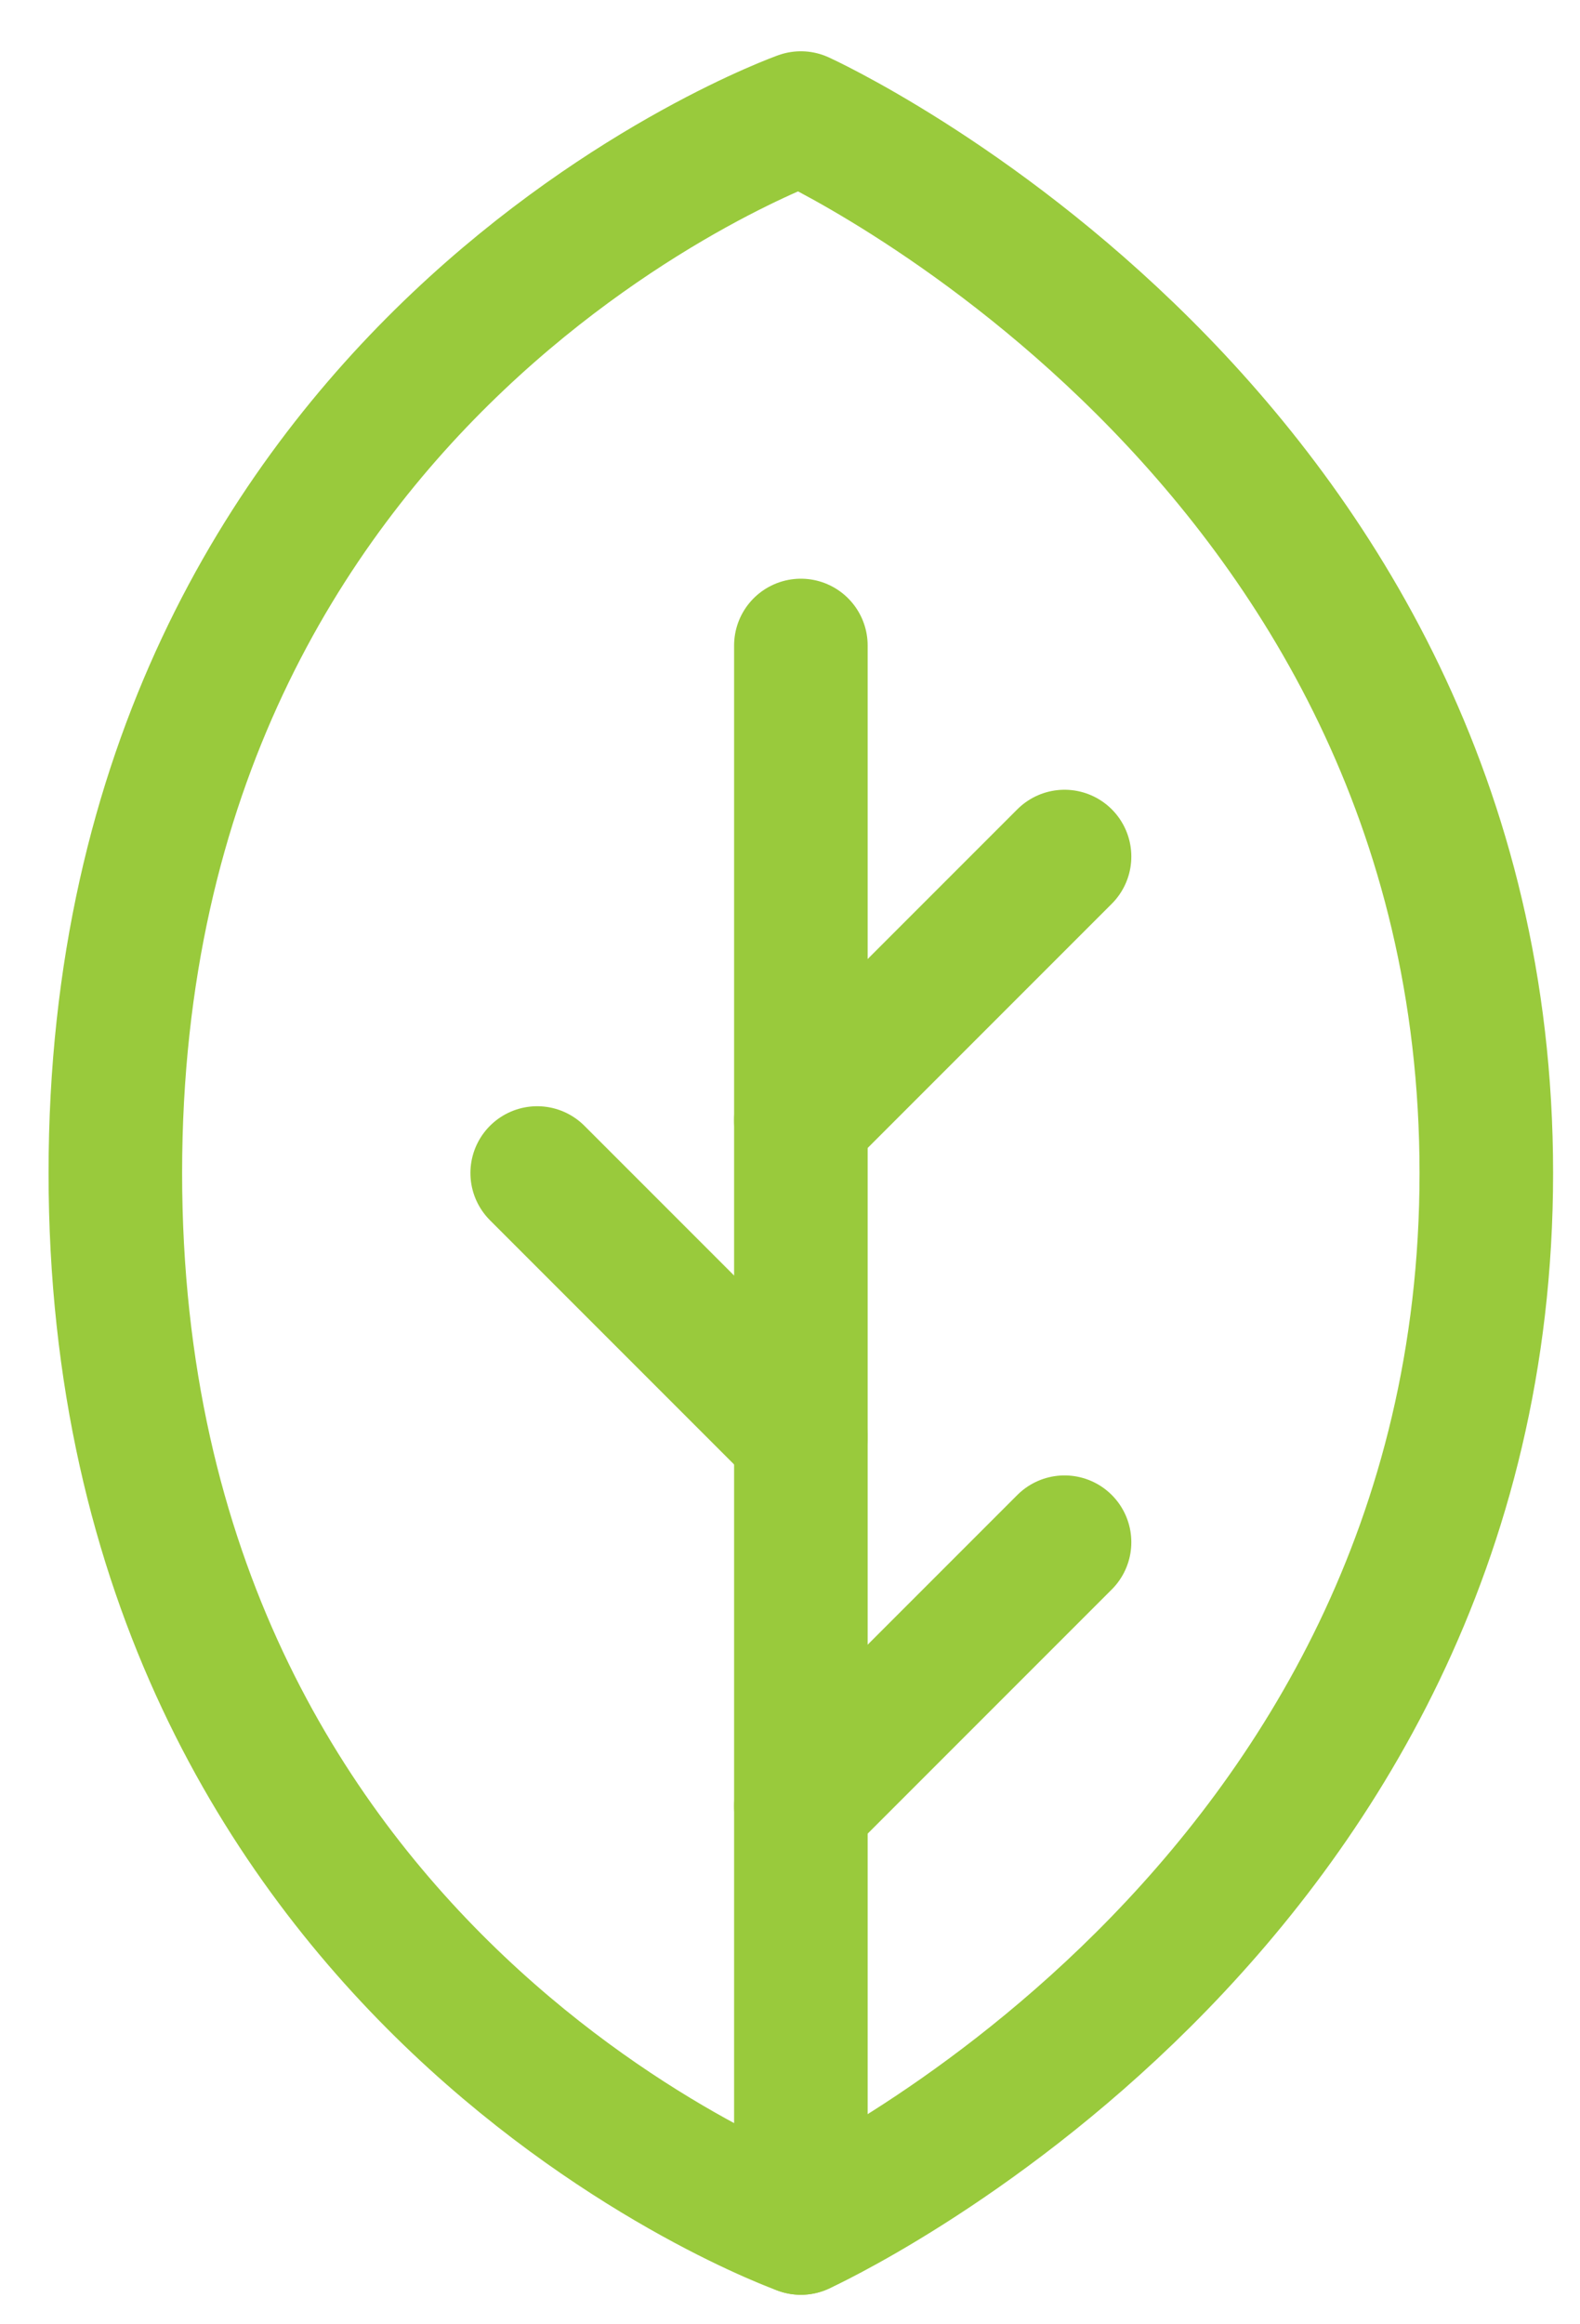 <svg width="17" height="25" viewBox="0 0 17 25" fill="none" xmlns="http://www.w3.org/2000/svg">
<path d="M15.992 12.617C15.992 20.613 8.617 23.964 8.617 23.964C8.617 23.964 1.241 21.34 1.241 12.617C1.241 3.894 8.617 1.27 8.617 1.27C8.617 1.27 15.992 4.621 15.992 12.617Z" stroke="#99CA3C" stroke-width="1.437" stroke-linecap="round" stroke-linejoin="round"/>
<path d="M8.617 19.425L11.454 16.588" stroke="#99CA3C" stroke-width="1.437" stroke-linecap="round" stroke-linejoin="round"/>
<path d="M8.617 15.454L5.78 12.617" stroke="#99CA3C" stroke-width="1.437" stroke-linecap="round" stroke-linejoin="round"/>
<path d="M8.617 12.05L11.454 9.213" stroke="#99CA3C" stroke-width="1.437" stroke-linecap="round" stroke-linejoin="round"/>
<path d="M8.617 23.964V6.943" stroke="#99CA3C" stroke-width="1.437" stroke-linecap="round" stroke-linejoin="round"/>
</svg>
